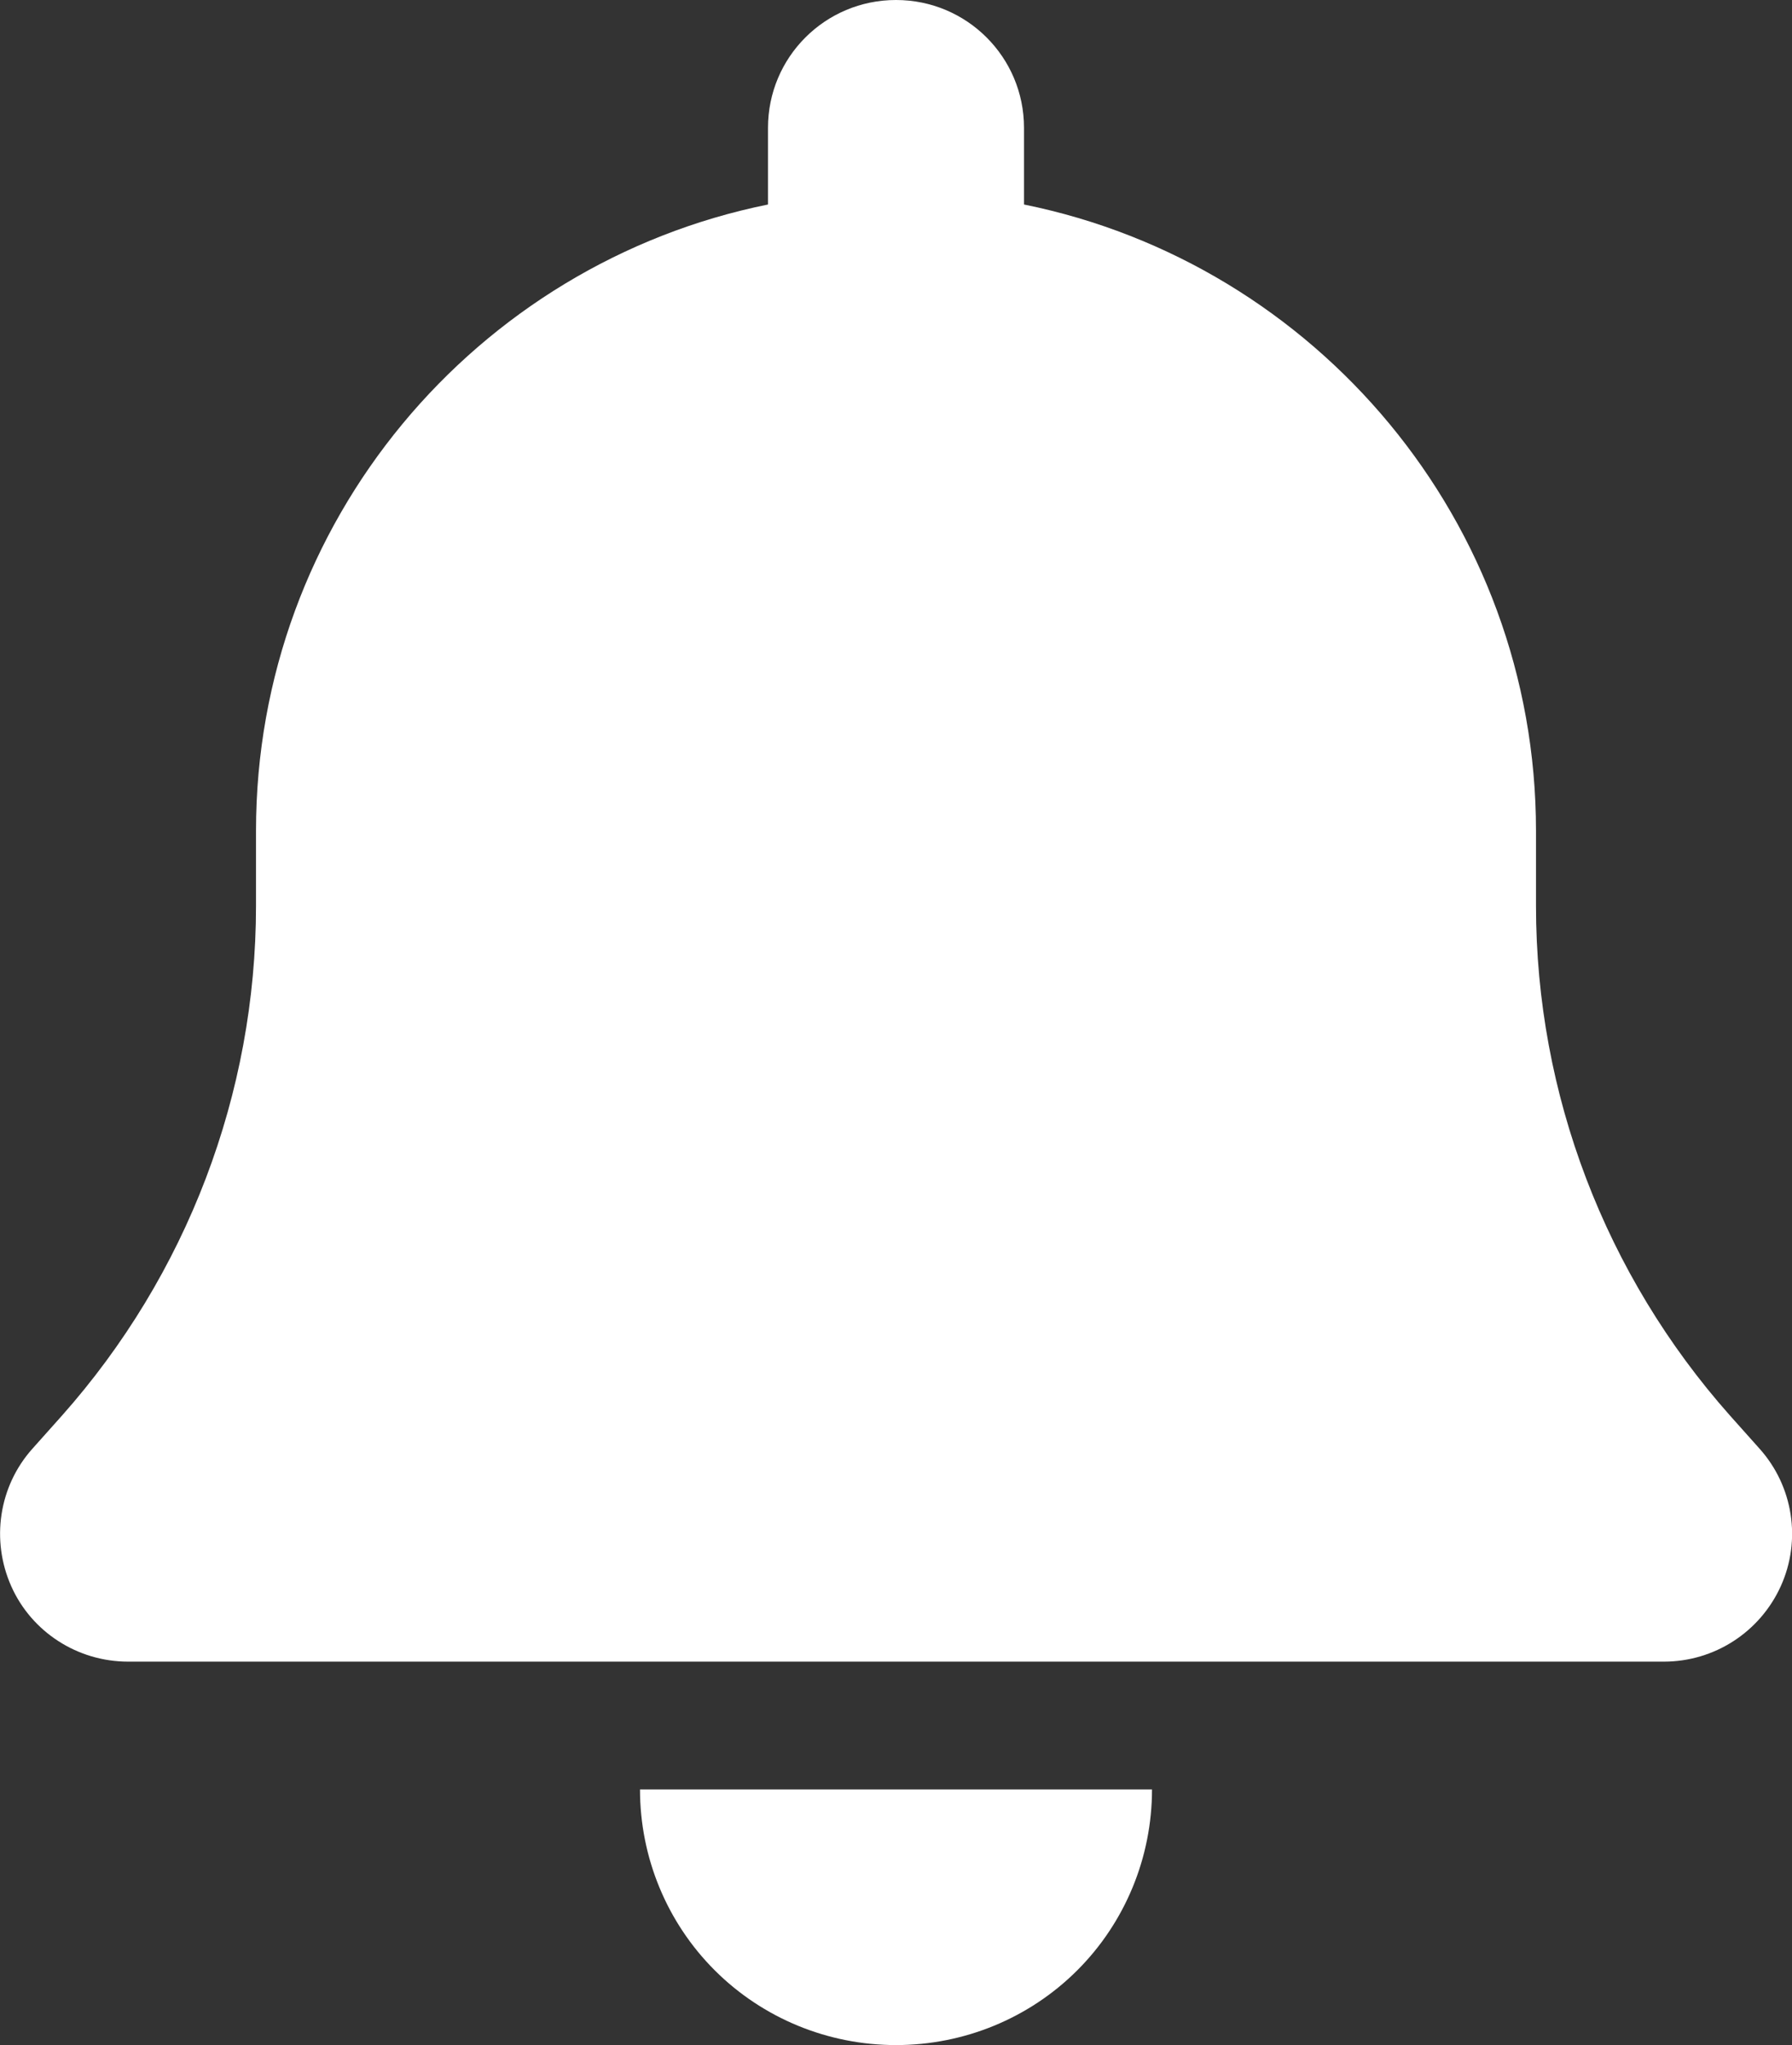 <svg width="142" height="162" viewBox="0 0 142 162" fill="none" xmlns="http://www.w3.org/2000/svg">
<rect x="0" y="0" width="142" height="162" fill="#333333" stroke="none"/>
<g clip-path="url(#clip0_305_144)">
<path d="M71 0C65.39 0 60.857 4.525 60.857 10.125V16.2C37.719 20.883 20.286 41.323 20.286 65.812V71.761C20.286 86.632 14.802 100.997 4.913 112.134L2.567 114.761C-0.095 117.735 -0.729 122.006 0.888 125.645C2.504 129.284 6.149 131.625 10.143 131.625H131.857C135.851 131.625 139.464 129.284 141.113 125.645C142.761 122.006 142.095 117.735 139.433 114.761L137.087 112.134C127.198 100.997 121.714 86.664 121.714 71.761V65.812C121.714 41.323 104.281 20.883 81.143 16.2V10.125C81.143 4.525 76.61 0 71 0ZM85.359 156.083C89.162 152.286 91.286 147.129 91.286 141.75H71H50.714C50.714 147.129 52.838 152.286 56.642 156.083C60.445 159.88 65.612 162 71 162C76.388 162 81.555 159.88 85.359 156.083Z" fill="white"/>
</g>
<defs>
<clipPath id="clip0_305_144">
<rect width="142" height="162" fill="white"/>
</clipPath>
</defs>
</svg>
